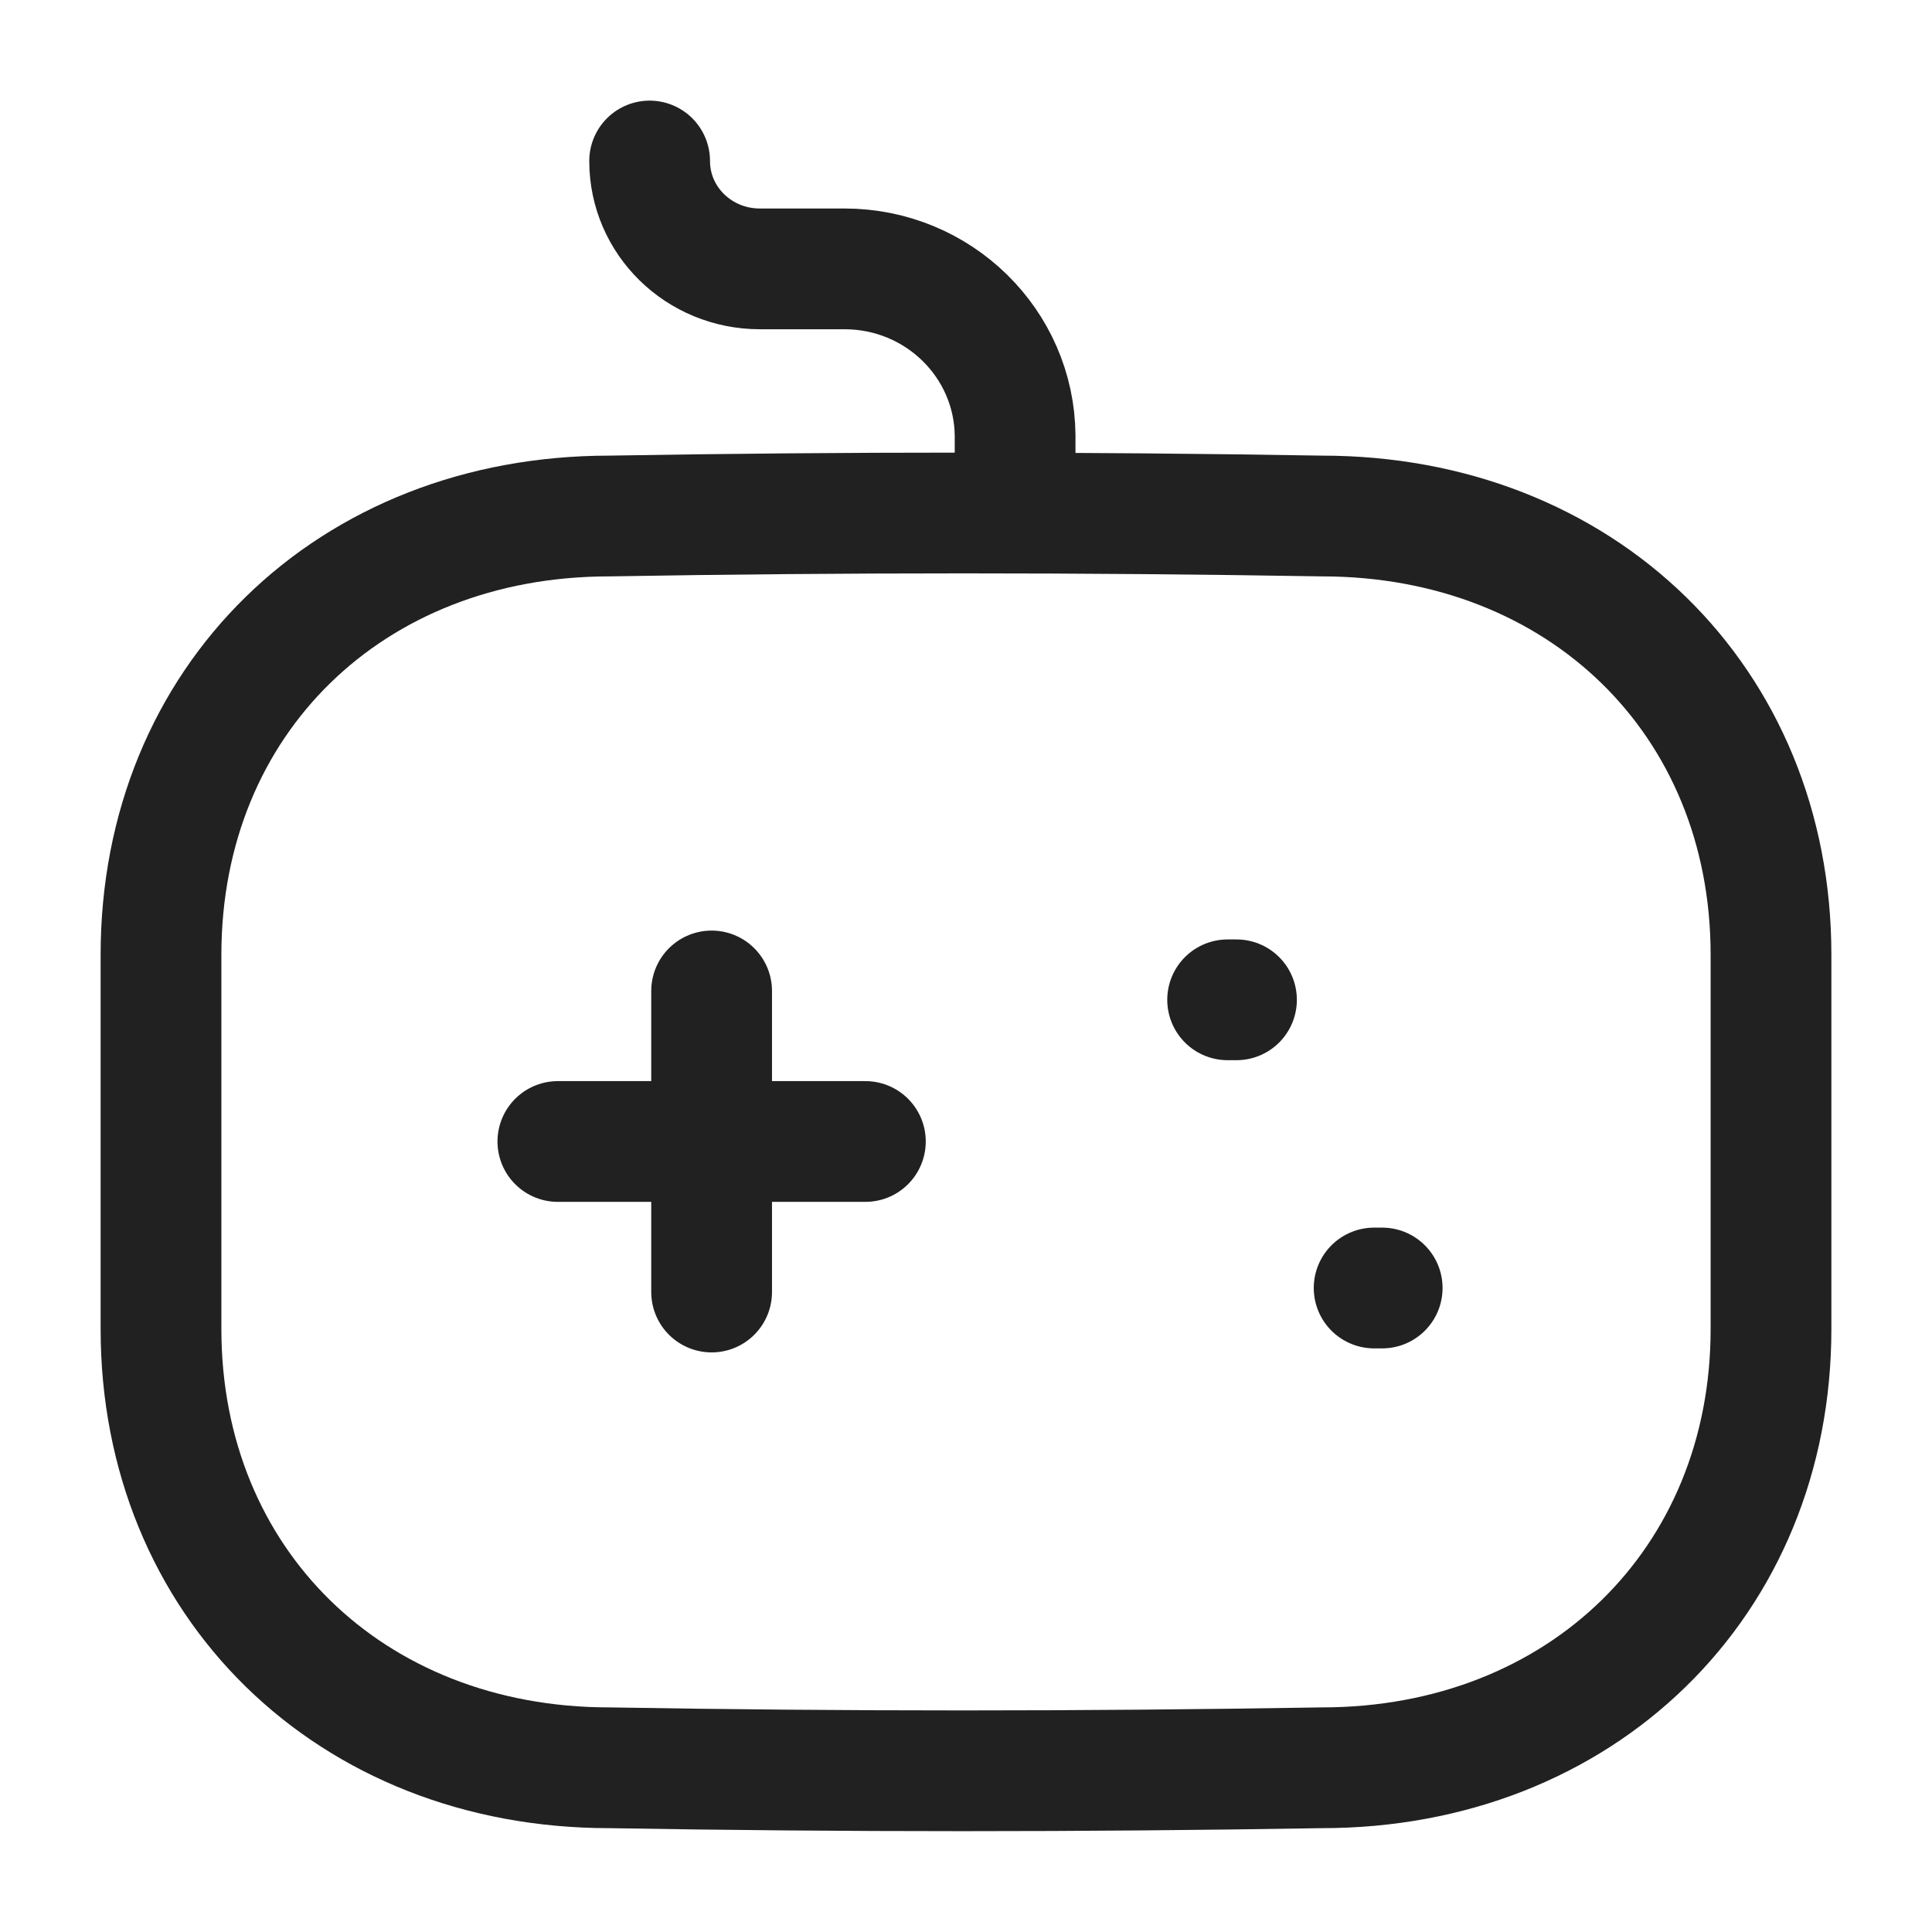 <svg width="24" height="24" viewBox="0 0 24 24" fill="none" xmlns="http://www.w3.org/2000/svg" xmlns:xlink="http://www.w3.org/1999/xlink">
	<desc>
			Created with Pixso.
	</desc>
	<defs/>
	<rect id="Iconly/Light/Game" width="24" height="24" fill="#FFFFFF" fill-opacity="0"/>
	<path id="Stroke 1" d="M8.84 12.31L8.84 16.05" stroke="#212121" stroke-opacity="1" stroke-width="1.5" stroke-linejoin="round" stroke-linecap="round"/>
	<path id="Stroke 2" d="M10.75 14.18L6.93 14.18" stroke="#212121" stroke-opacity="1" stroke-width="1.5" stroke-linejoin="round" stroke-linecap="round"/>
	<path id="Stroke 3" d="M15.36 12.42L15.25 12.42" stroke="#212121" stroke-opacity="1" stroke-width="1.5" stroke-linejoin="round" stroke-linecap="round"/>
	<path id="Stroke 4" d="M17.17 16L17.07 16" stroke="#212121" stroke-opacity="1" stroke-width="1.5" stroke-linejoin="round" stroke-linecap="round"/>
	<path id="Stroke 5" d="M8.07 2C8.07 2.74 8.68 3.34 9.44 3.34L10.49 3.34C11.66 3.34 12.6 4.27 12.61 5.41L12.61 6.08" stroke="#212121" stroke-opacity="1" stroke-width="1.5" stroke-linejoin="round" stroke-linecap="round"/>
	<path id="Stroke 7" d="M7.57 21.96C4.35 21.96 2 19.66 2 16.51L2 11.86C2 8.7 4.35 6.41 7.57 6.41C10.48 6.36 13.44 6.36 16.42 6.41C19.64 6.41 22 8.7 22 11.86L22 16.51C22 19.66 19.64 21.96 16.42 21.96C13.42 22.01 10.47 22.01 7.57 21.96Z" stroke="#212121" stroke-opacity="1" stroke-width="1.5" stroke-linejoin="round"/>
</svg>
